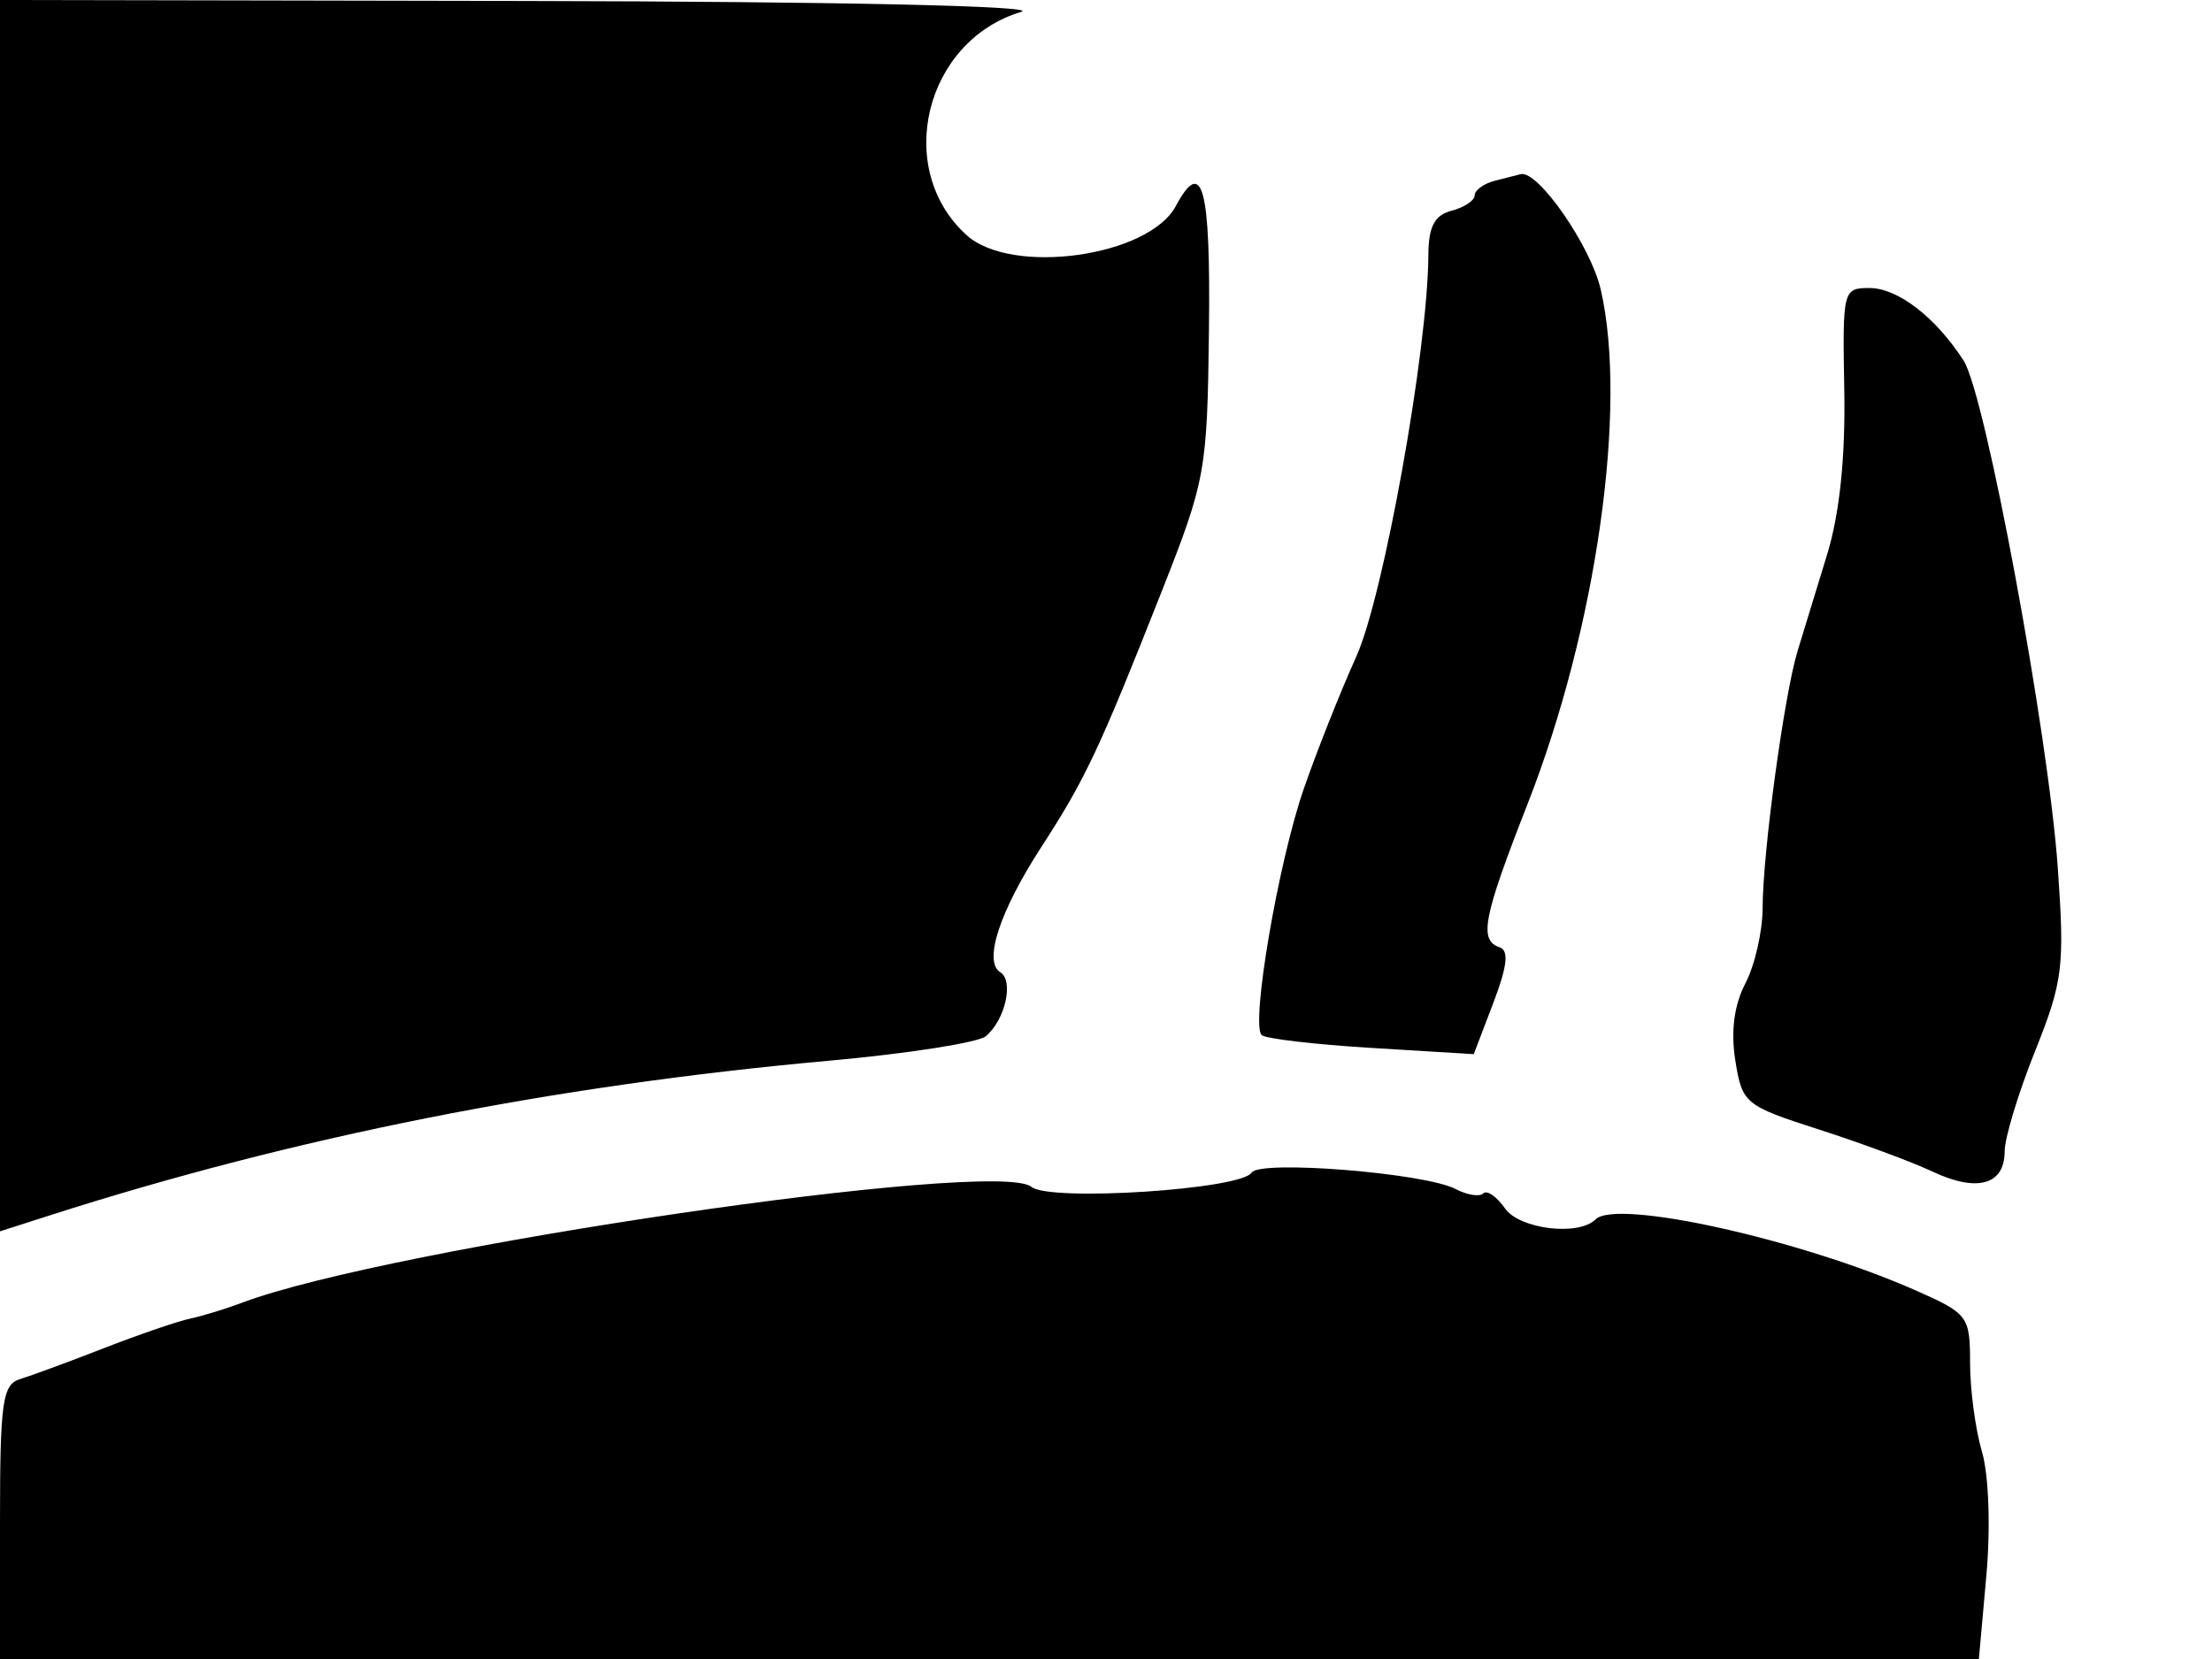 <svg xmlns="http://www.w3.org/2000/svg" width="192" height="144" viewBox="0 0 192 144" version="1.1">
	<path d="M 0 53.439 L 0 106.879 4.250 105.516 C 25.573 98.680, 47.958 94.233, 71.925 92.073 C 78.759 91.458, 84.898 90.499, 85.567 89.944 C 87.247 88.550, 88.022 85.131, 86.825 84.392 C 85.335 83.471, 86.775 79.082, 90.399 73.500 C 94.184 67.670, 95.432 65.022, 100.802 51.418 C 104.650 41.673, 104.788 40.913, 104.936 28.668 C 105.087 16.243, 104.374 13.565, 102.064 17.880 C 99.705 22.288, 87.808 23.946, 83.901 20.411 C 77.546 14.659, 80.266 3.538, 88.643 1.028 C 90.334 0.521, 72.835 0.137, 45.750 0.086 L 0 0 0 53.439 M 129.750 15.689 C 128.787 15.941, 128 16.511, 128 16.957 C 128 17.402, 127.100 18.002, 126 18.290 C 124.509 18.680, 123.995 19.663, 123.981 22.156 C 123.935 30.367, 120.091 51.765, 117.721 57 C 116.352 60.025, 114.298 65.200, 113.156 68.500 C 110.950 74.877, 108.556 88.889, 109.509 89.842 C 109.822 90.155, 114.092 90.656, 118.999 90.956 L 127.920 91.500 129.618 87.053 C 130.834 83.867, 130.988 82.496, 130.158 82.219 C 128.346 81.615, 128.737 79.628, 132.614 69.728 C 138.580 54.495, 141.297 35.340, 138.942 25.125 C 138.073 21.355, 133.507 14.769, 132.003 15.116 C 131.726 15.180, 130.713 15.438, 129.750 15.689 M 160.082 33.875 C 160.188 39.705, 159.677 44.595, 158.594 48.125 C 157.687 51.081, 156.533 54.850, 156.031 56.500 C 154.865 60.327, 153.002 74.022, 152.994 78.822 C 152.990 80.845, 152.318 83.785, 151.499 85.355 C 150.518 87.235, 150.220 89.523, 150.625 92.057 C 151.221 95.785, 151.446 95.970, 157.870 98.036 C 161.517 99.208, 165.959 100.854, 167.742 101.694 C 171.609 103.515, 174 102.849, 174 99.952 C 174 98.791, 175.186 94.876, 176.636 91.253 C 179.060 85.194, 179.219 83.918, 178.619 75.379 C 177.796 63.674, 172.331 34.223, 170.438 31.295 C 168.003 27.528, 164.724 25, 162.271 25 C 159.967 25, 159.923 25.179, 160.082 33.875 M 108.633 101.785 C 107.728 103.250, 91.094 104.323, 89.521 103.017 C 86.532 100.537, 33.586 108.312, 21 113.080 C 19.625 113.600, 17.600 114.220, 16.500 114.456 C 15.400 114.692, 12.025 115.849, 9 117.027 C 5.975 118.205, 2.713 119.408, 1.750 119.701 C 0.211 120.169, 0 121.669, 0 132.117 L 0 144 85.883 144 L 171.765 144 172.415 136.750 C 172.788 132.592, 172.625 128.010, 172.033 126.007 C 171.465 124.085, 171 120.619, 171 118.303 C 171 114.249, 170.826 114.017, 166.302 112.015 C 156.276 107.580, 140.300 104.033, 138.493 105.841 C 137.018 107.316, 131.901 106.697, 130.636 104.891 C 129.912 103.858, 129.062 103.271, 128.746 103.587 C 128.430 103.903, 127.345 103.731, 126.336 103.203 C 123.669 101.811, 109.327 100.661, 108.633 101.785" stroke="none" fill="black" fill-rule="evenodd"/>
</svg>